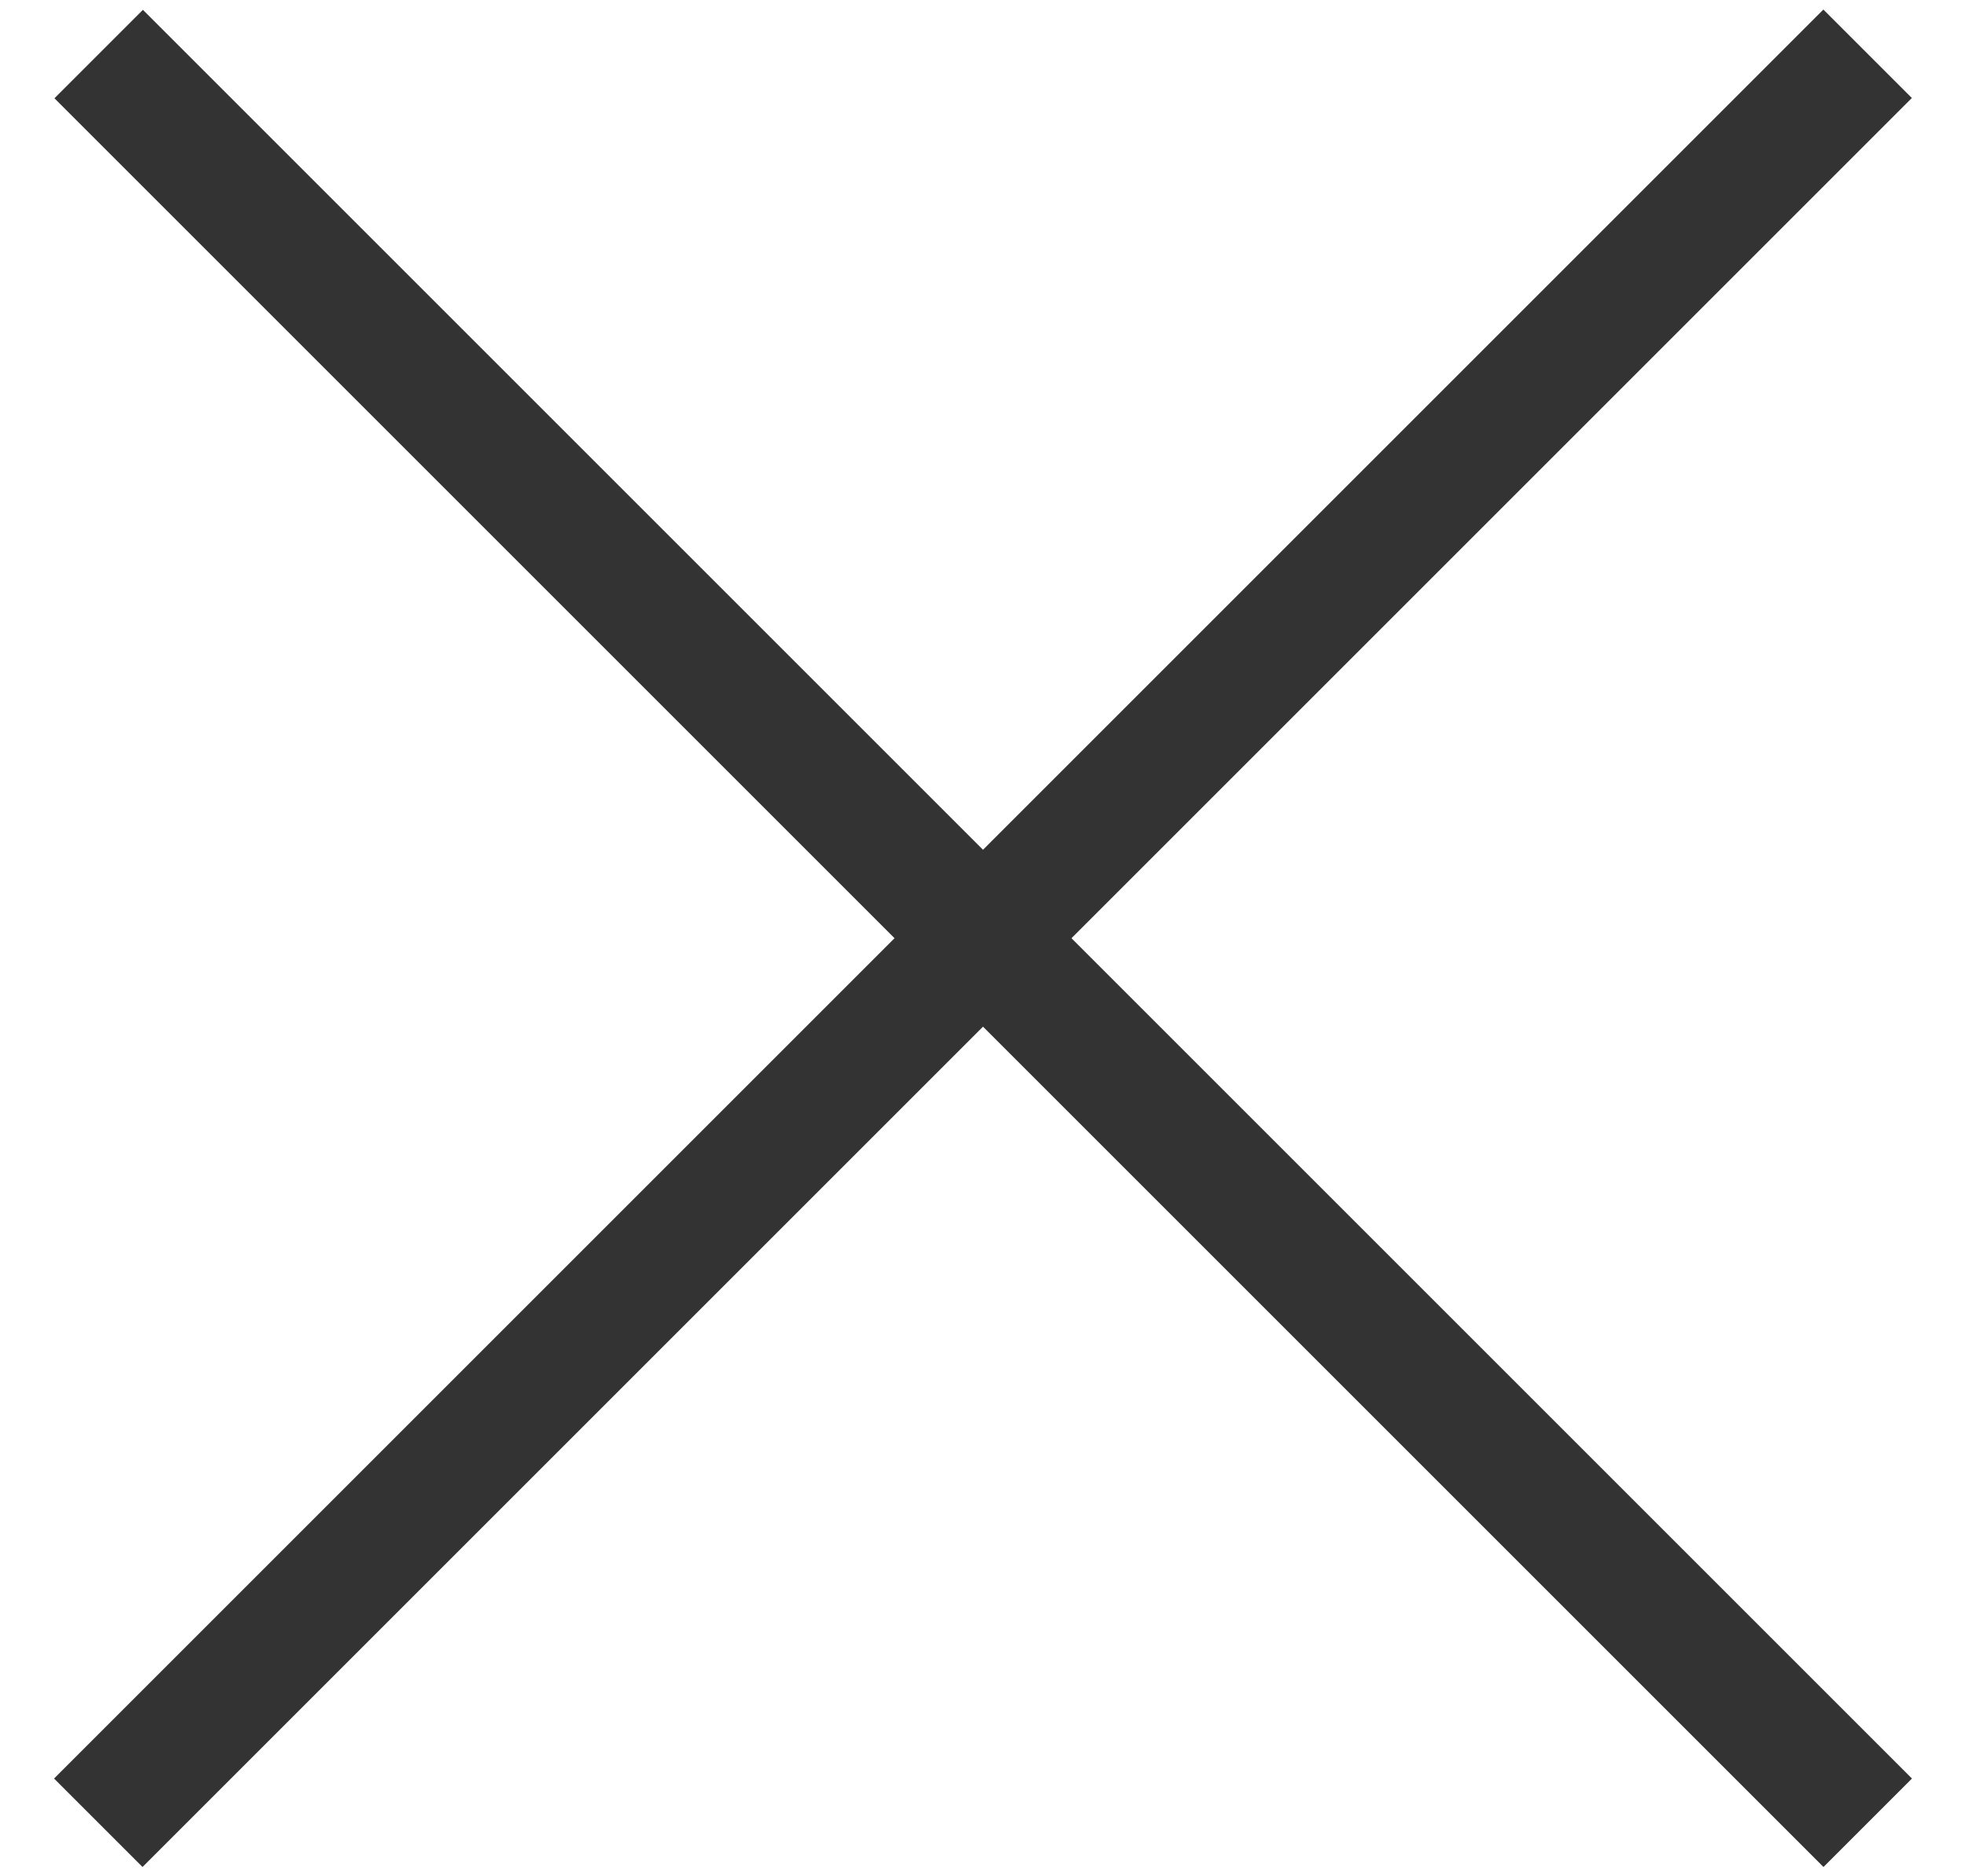 <svg width="22" height="21" viewBox="0 0 22 21" fill="none" xmlns="http://www.w3.org/2000/svg">
<rect x="0.605" y="19.906" width="28" height="1.4" transform="rotate(-45 0.605 19.906)" fill="#333333"/>
<rect width="28" height="1.4" transform="matrix(-0.707 -0.707 -0.707 0.707 21.395 19.906)" fill="#333333"/>
</svg>
